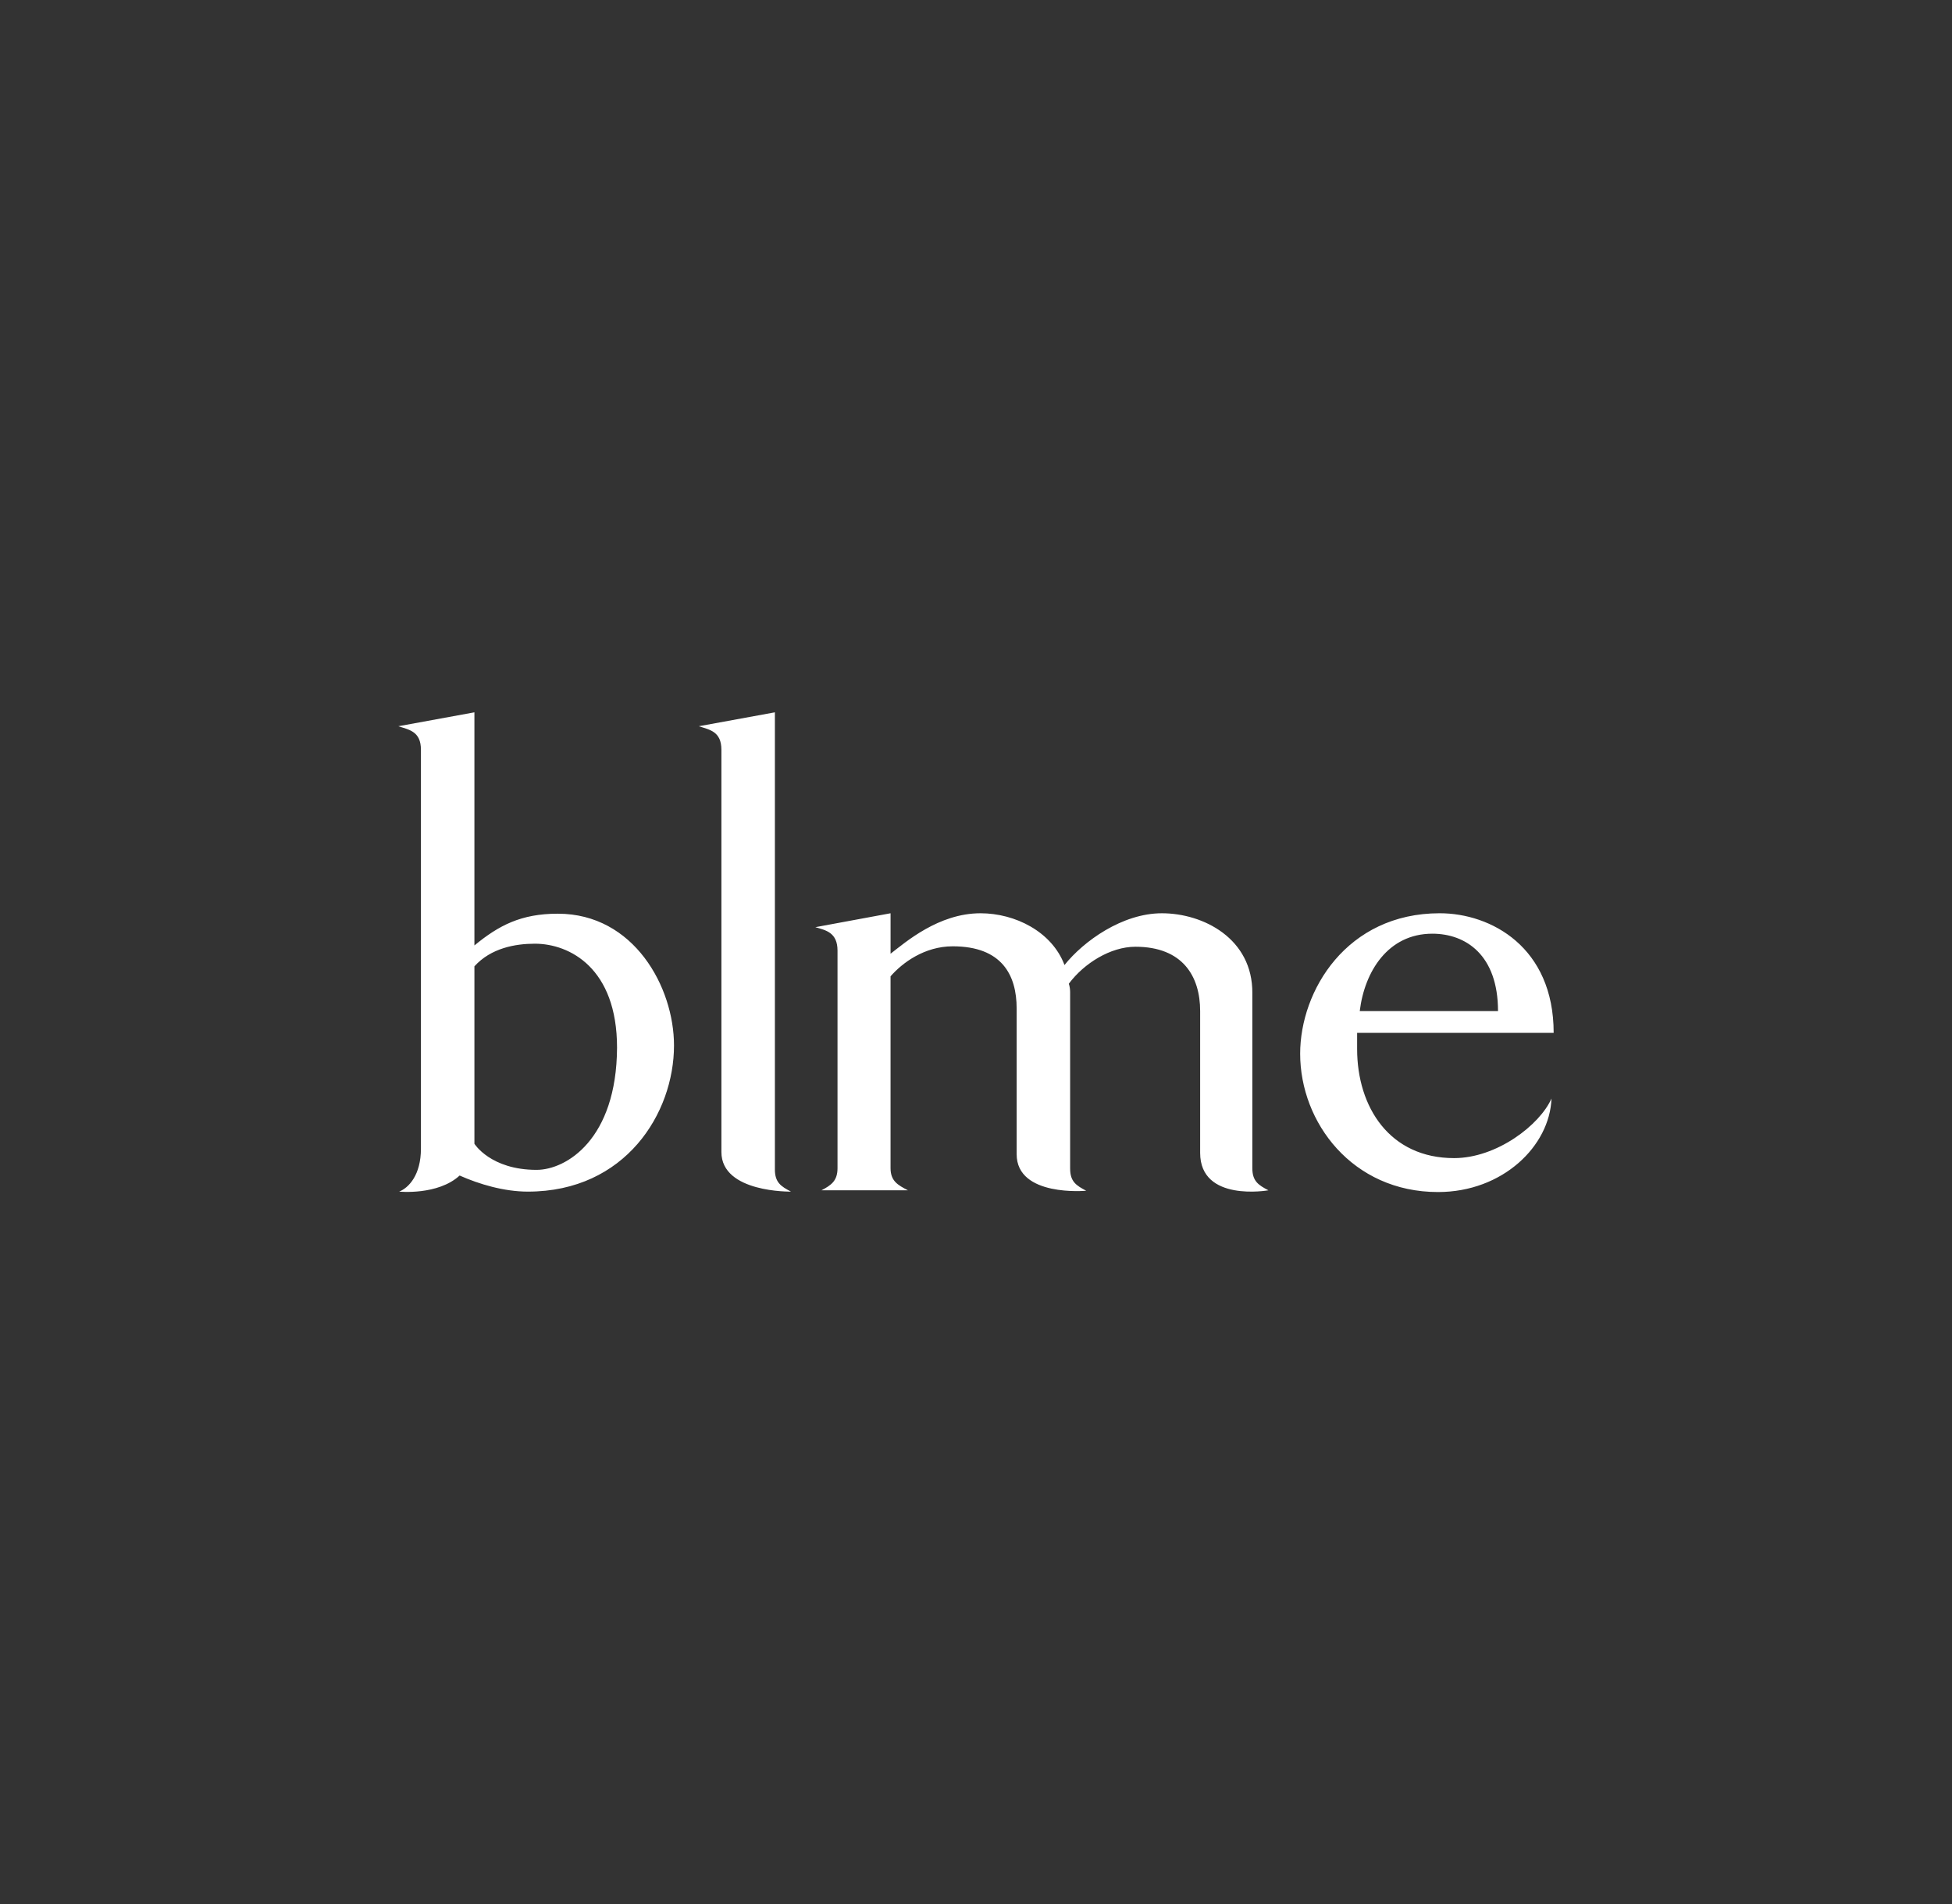 <svg xmlns="http://www.w3.org/2000/svg" width="373.8" height="364.6" style="background-color:#003f5f" fill="#fff"><rect width="100%" height="100%" fill="#333333" stroke="none"/><path d="M106.837 174.931c-7.078 0-11.324 2.248-15.988 6.079v-44.632l-14.572 2.665c2.082.666 4.33.999 4.33 4.496v34.057h0v42.3c0 5.079-2.332 7.494-4.163 8.244 0 0 7.411.749 11.574-3.081 3.747 1.665 8.493 3.081 13.073 3.081 18.652 0 27.978-14.988 27.978-27.978 0-11.158-7.661-25.23-22.233-25.23zm-4.08 49.045c-8.826 0-11.907-4.996-11.907-4.996v-33.973c3.164-3.497 7.827-4.33 11.574-4.33 6.661 0 15.738 4.663 15.738 19.901-.083 17.57-9.742 23.398-15.405 23.398zm175.696-2.249c-12.324 0-18.569-9.742-18.569-20.9v-3.081h37.637c0-16.404-11.991-22.899-21.816-22.899-17.819 0-26.729 14.822-26.729 26.896 0 13.156 9.992 26.479 26.396 26.479 12.407 0 21.4-8.826 21.733-17.903-2.248 5.079-10.492 11.408-18.652 11.408zm-4.163-42.966c6.412 0 12.574 4.08 12.574 14.822h-26.479c.916-7.577 5.412-14.822 13.906-14.822zm-34.473 11.408v33.474c0 2.498 1.166 3.247 3.081 4.247 0 0-13.073 2.332-13.073-7.161v-27.145c0-6.661-3.331-12.324-12.407-12.324-4.746 0-9.826 3.164-12.74 7.078.167.5.25 1.082.25 1.665v33.724c0 2.498 1.166 3.247 3.081 4.247 0 0-13.323 1.249-13.323-6.995v-27.895c0-6.412-2.831-11.907-12.24-11.907-5.412 0-9.659 3.164-11.907 5.746v36.721c0 2.498 1.416 3.247 3.331 4.247H157.3c1.915-.999 3.081-1.832 3.081-4.247V182.01c0-3.497-2.248-3.914-4.247-4.496l14.405-2.665v7.744c2.831-2.165 9.16-7.744 17.237-7.744 6.578 0 13.656 3.497 16.071 9.909 3.664-4.58 11.075-9.909 18.652-9.909 7.911 0 17.403 4.83 17.32 15.321m-91.431-53.793v87.515c0 2.498 1.166 3.247 3.081 4.247 0 0-13.323.25-13.323-7.577v-77.023c0-3.497-2.248-3.83-4.33-4.496z" /></svg>
